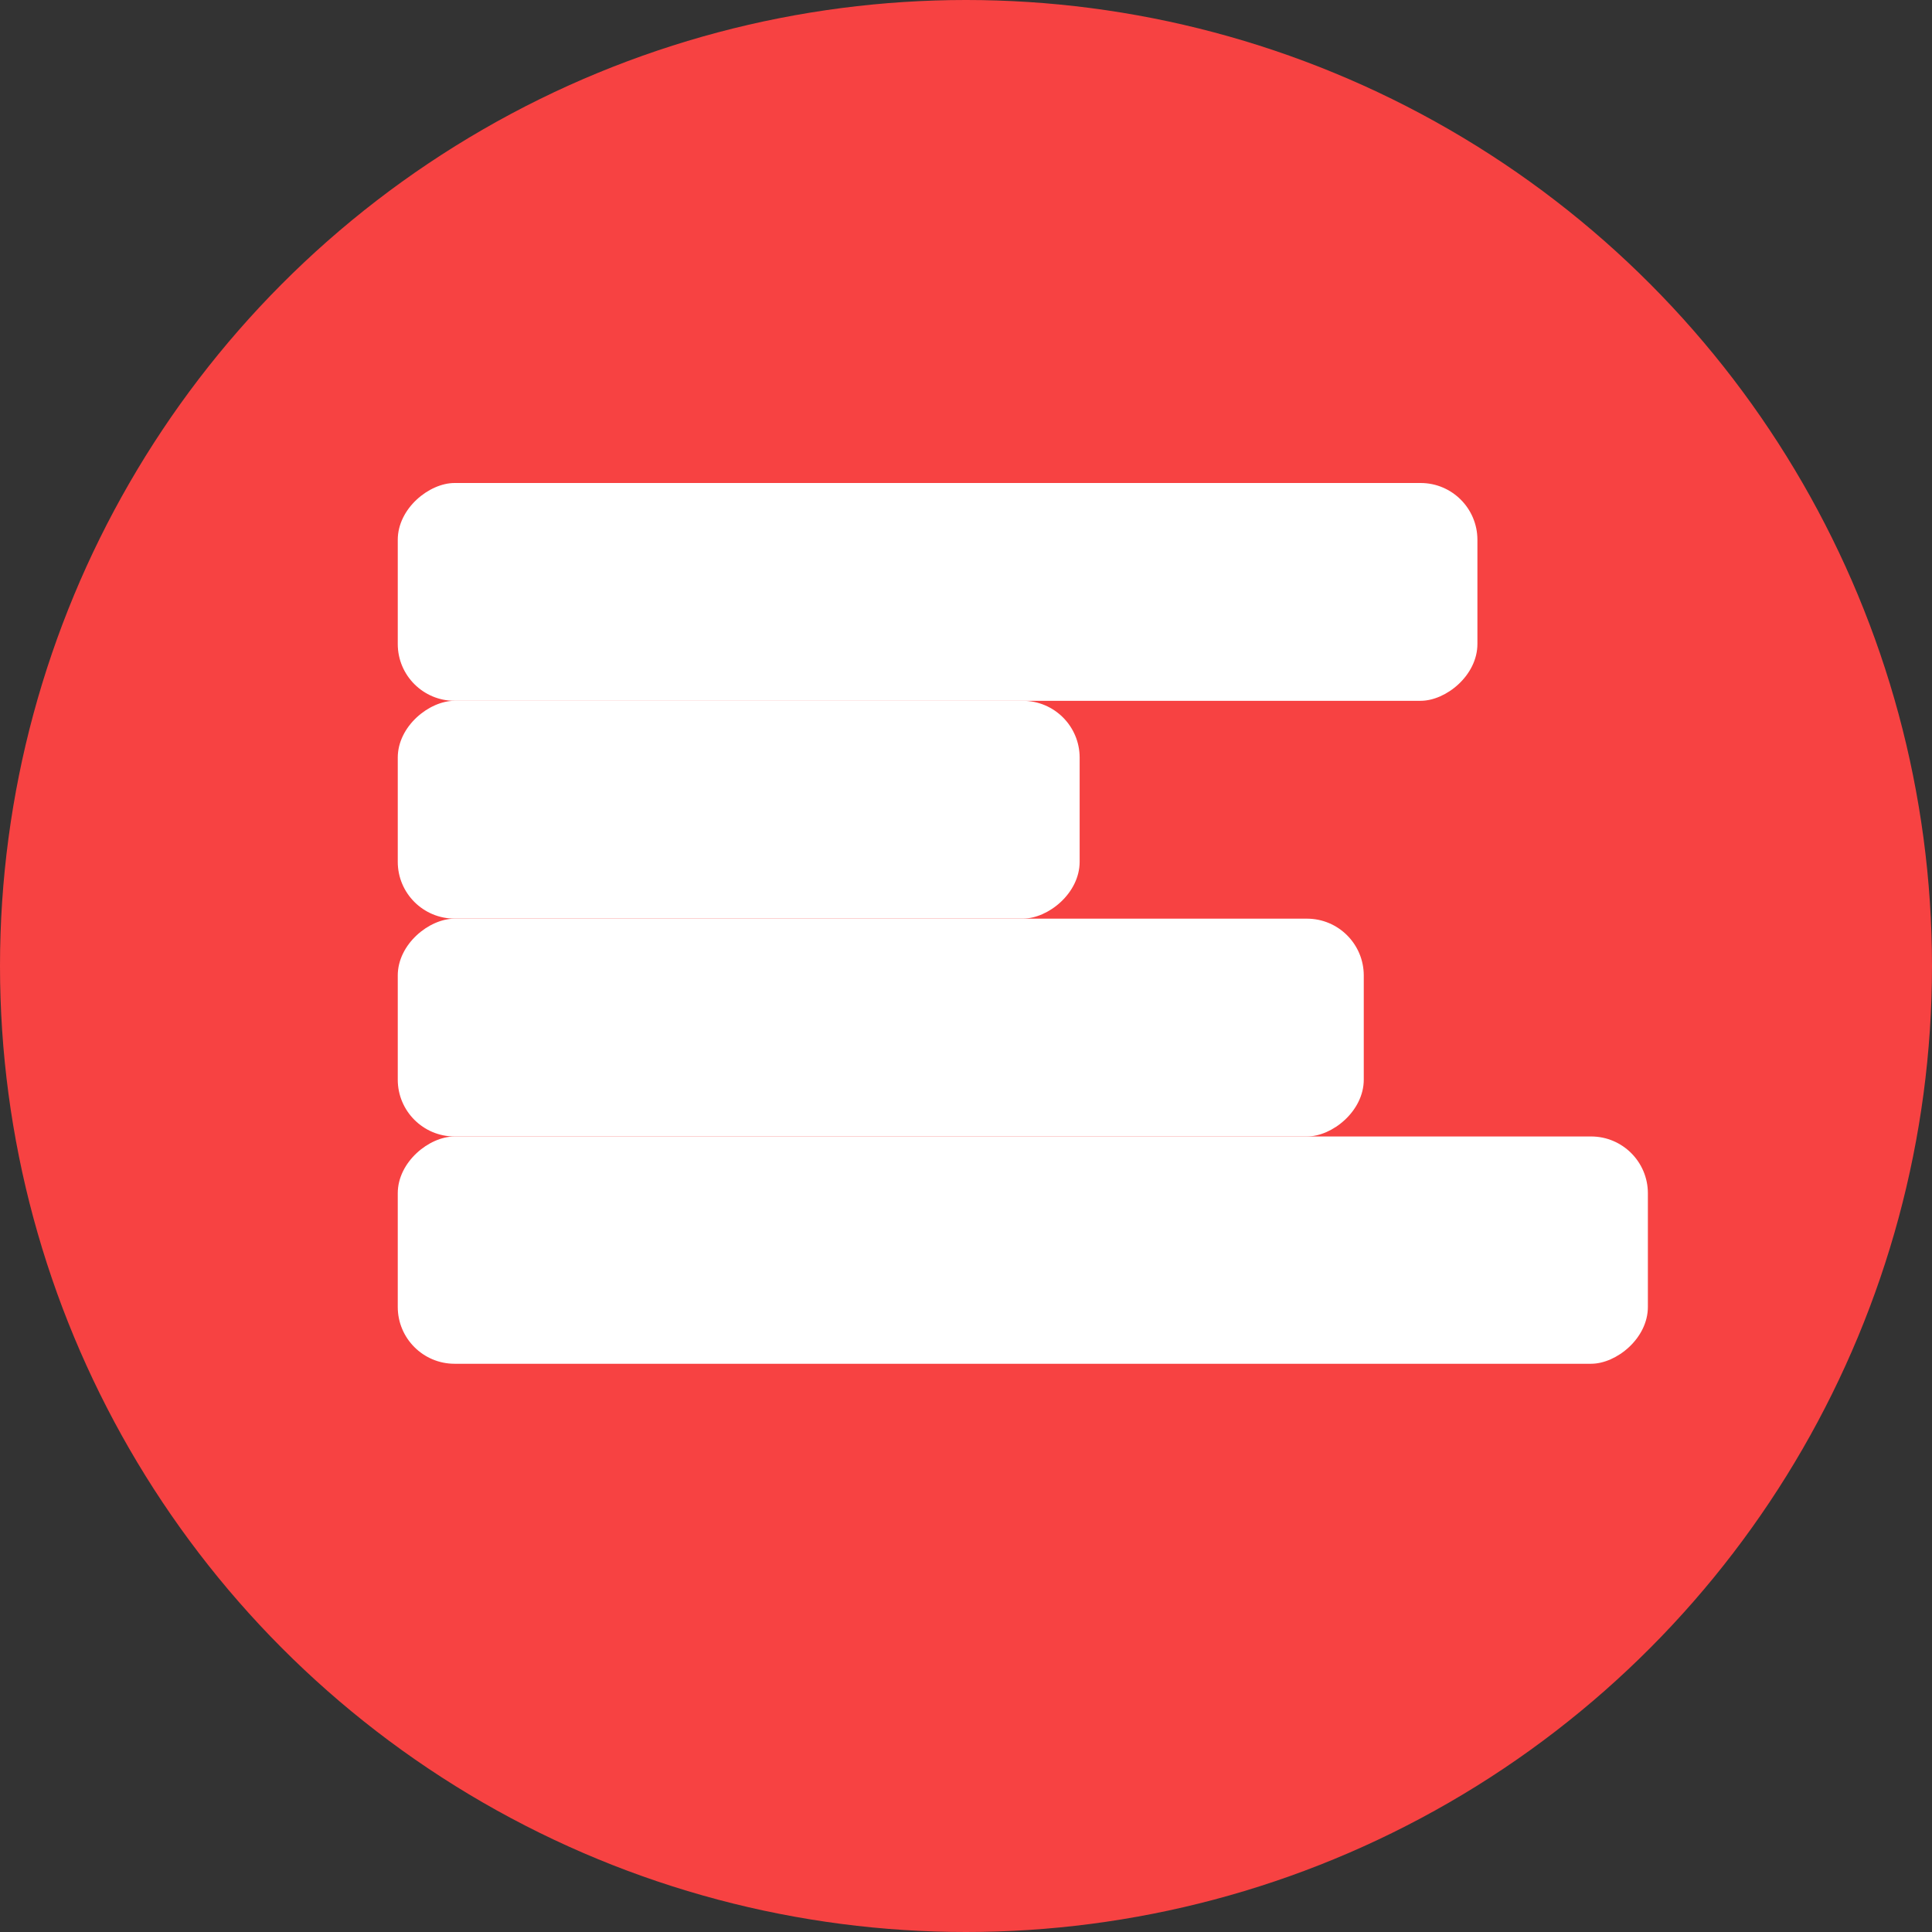 <svg width="34" height="34" viewBox="0 0 34 34" fill="none" xmlns="http://www.w3.org/2000/svg">
<rect x="0" y="0" width="34" height="34" fill="#333333" stroke="none"/>
<circle cx="17" cy="17" r="17" fill="#F74242"/>
<rect x="26" y="8.5" width="3.833" height="19" rx="1" transform="rotate(90 26 8.5)" fill="white"/>
<rect x="19" y="12.333" width="3.833" height="12" rx="1" transform="rotate(90 19 12.333)" fill="white"/>
<rect x="24" y="16.167" width="3.833" height="17" rx="1" transform="rotate(90 24 16.167)" fill="white"/>
<rect x="29" y="20" width="4" height="22" rx="1" transform="rotate(90 29 20)" fill="white"/>
</svg>
